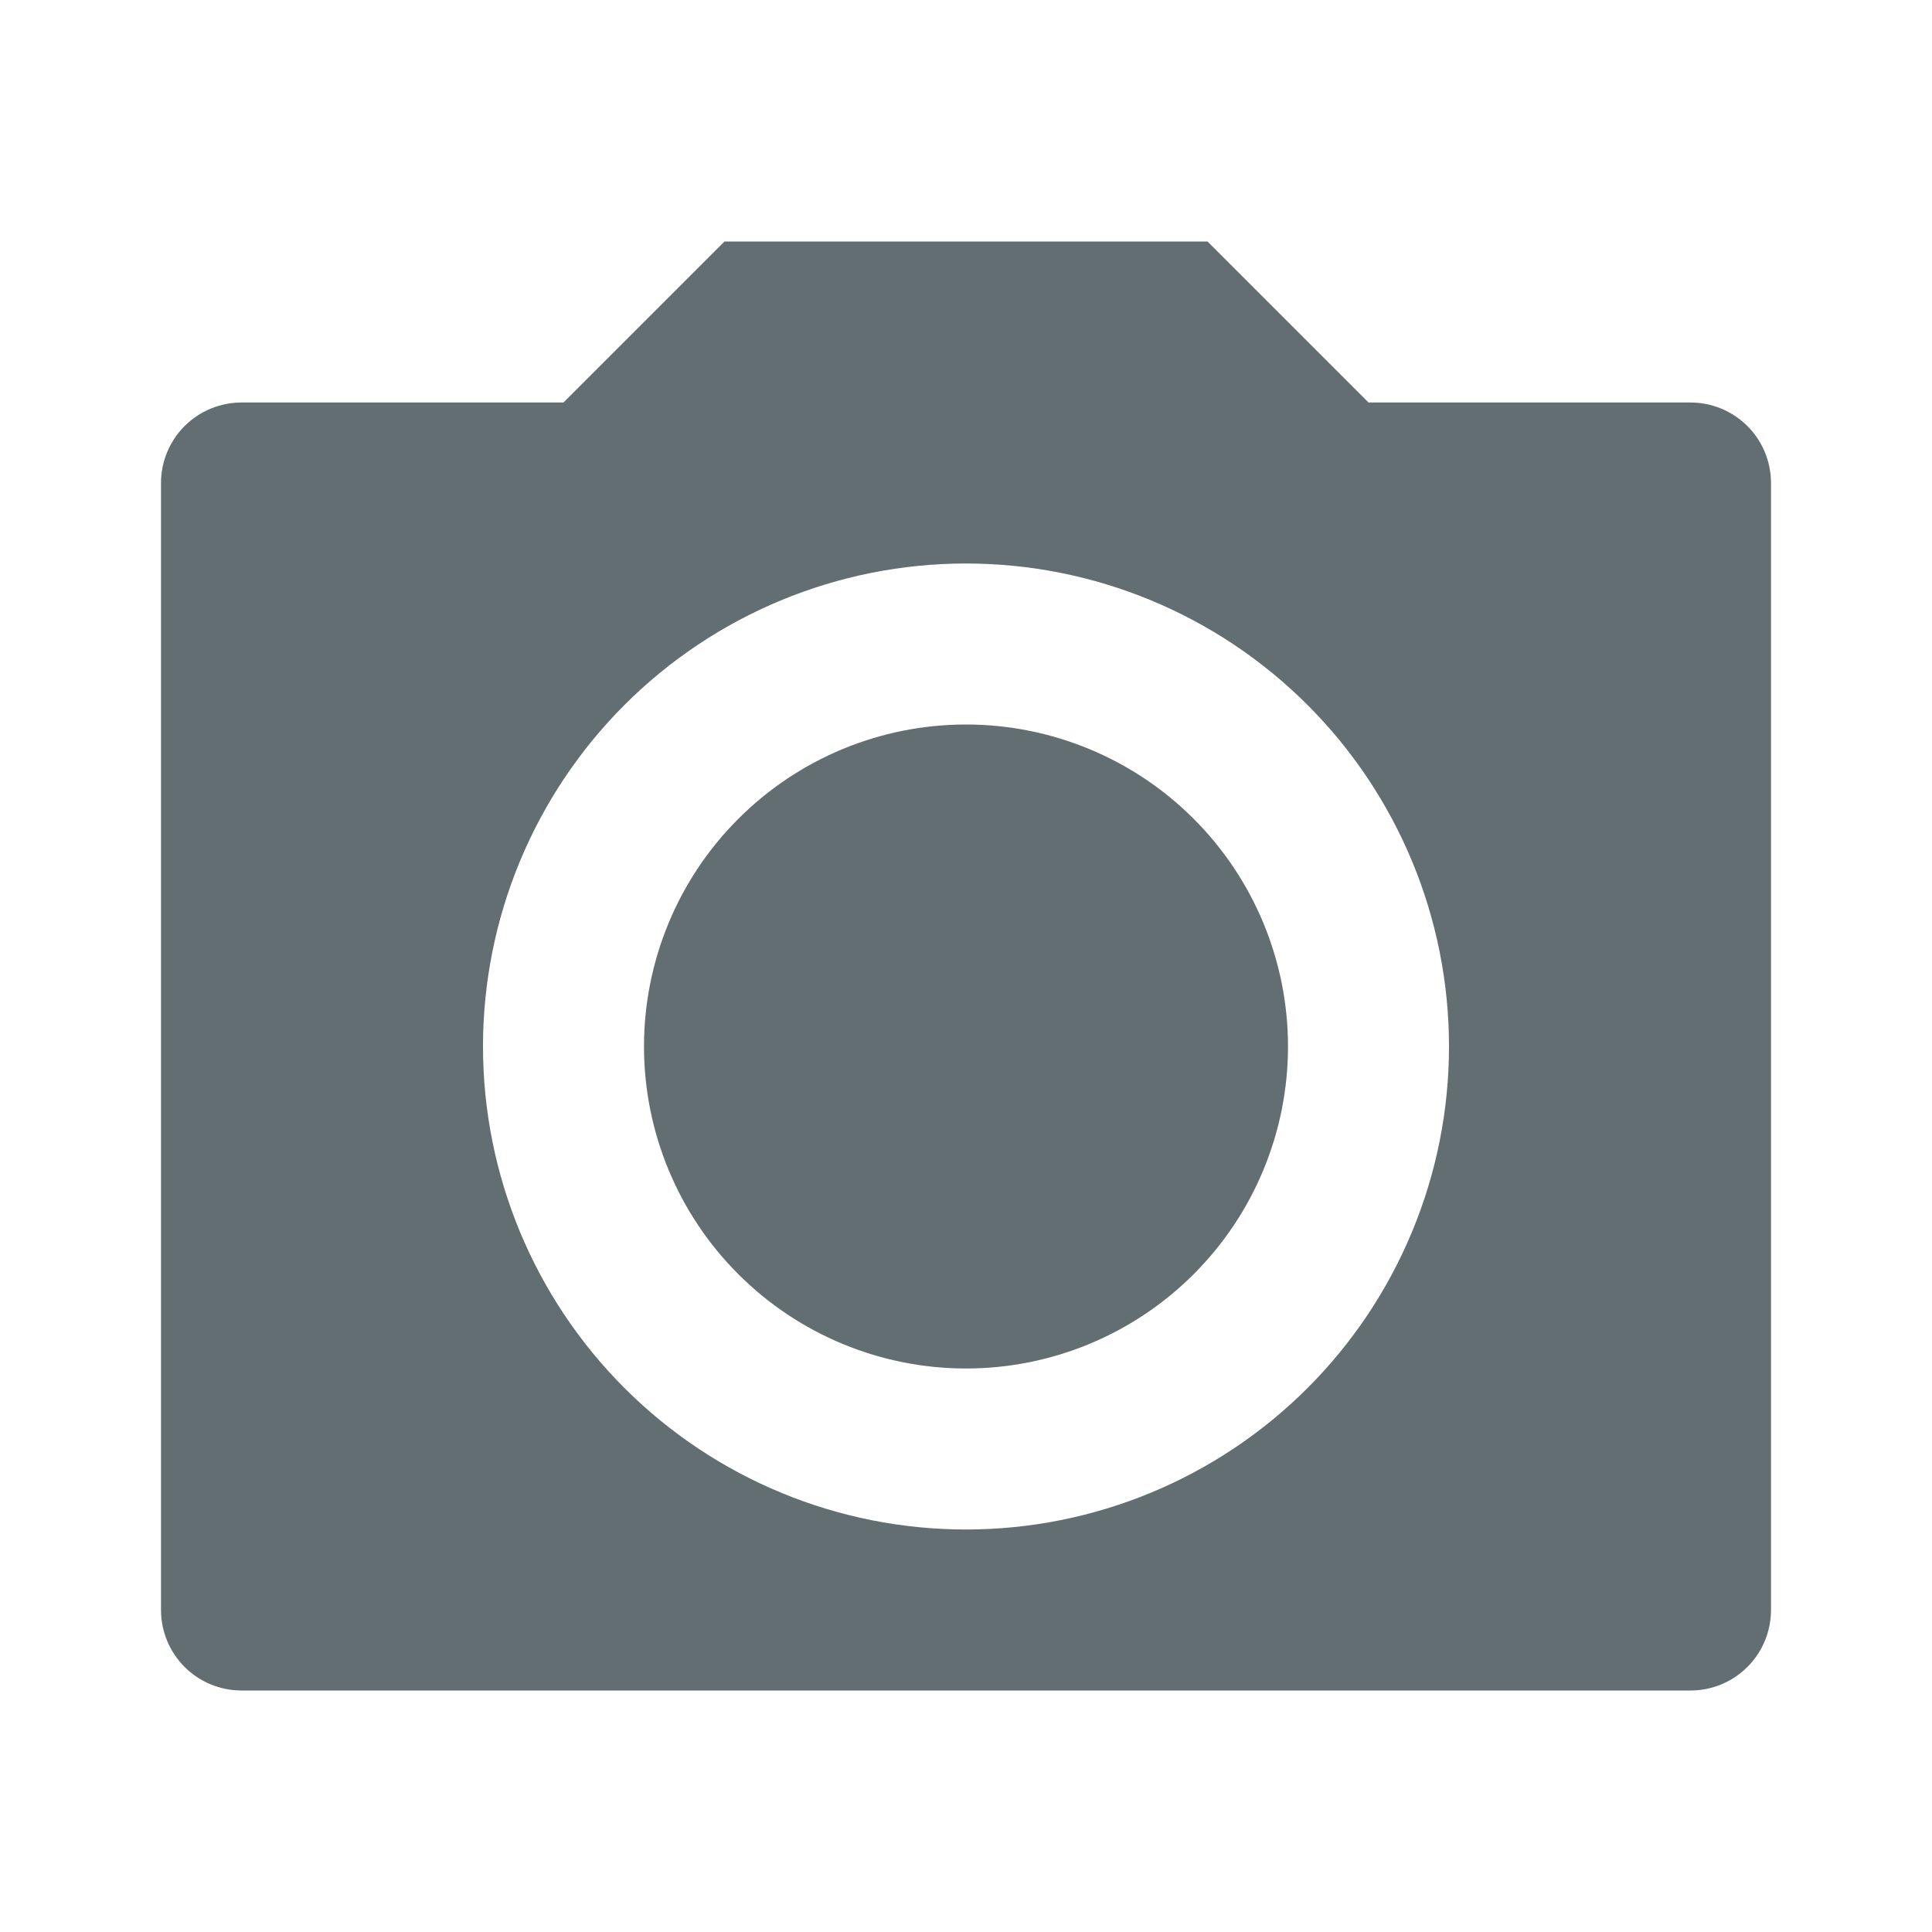 <svg width="45" height="45" viewBox="0 0 45 45" fill="none" xmlns="http://www.w3.org/2000/svg">
<g clip-path="url(#clip0_1_2796)">
<path d="M16.875 5.625H28.125L31.875 9.375H39.375C39.872 9.375 40.349 9.573 40.701 9.924C41.053 10.276 41.25 10.753 41.25 11.25V37.5C41.25 37.997 41.053 38.474 40.701 38.826C40.349 39.178 39.872 39.375 39.375 39.375H5.625C5.128 39.375 4.651 39.178 4.299 38.826C3.948 38.474 3.75 37.997 3.75 37.5V11.25C3.75 10.753 3.948 10.276 4.299 9.924C4.651 9.573 5.128 9.375 5.625 9.375H13.125L16.875 5.625ZM22.5 35.625C25.484 35.625 28.345 34.44 30.455 32.33C32.565 30.22 33.75 27.359 33.75 24.375C33.75 21.391 32.565 18.53 30.455 16.42C28.345 14.31 25.484 13.125 22.5 13.125C19.516 13.125 16.655 14.31 14.545 16.42C12.435 18.53 11.25 21.391 11.25 24.375C11.25 27.359 12.435 30.22 14.545 32.33C16.655 34.44 19.516 35.625 22.5 35.625ZM22.5 31.875C20.511 31.875 18.603 31.085 17.197 29.678C15.79 28.272 15 26.364 15 24.375C15 22.386 15.79 20.478 17.197 19.072C18.603 17.665 20.511 16.875 22.5 16.875C24.489 16.875 26.397 17.665 27.803 19.072C29.21 20.478 30 22.386 30 24.375C30 26.364 29.21 28.272 27.803 29.678C26.397 31.085 24.489 31.875 22.5 31.875Z" fill="#636E72"/>
</g>
<defs>
<clipPath id="clip0_1_2796">
<rect width="45" height="45" fill="white"/>
</clipPath>
</defs>
</svg>
